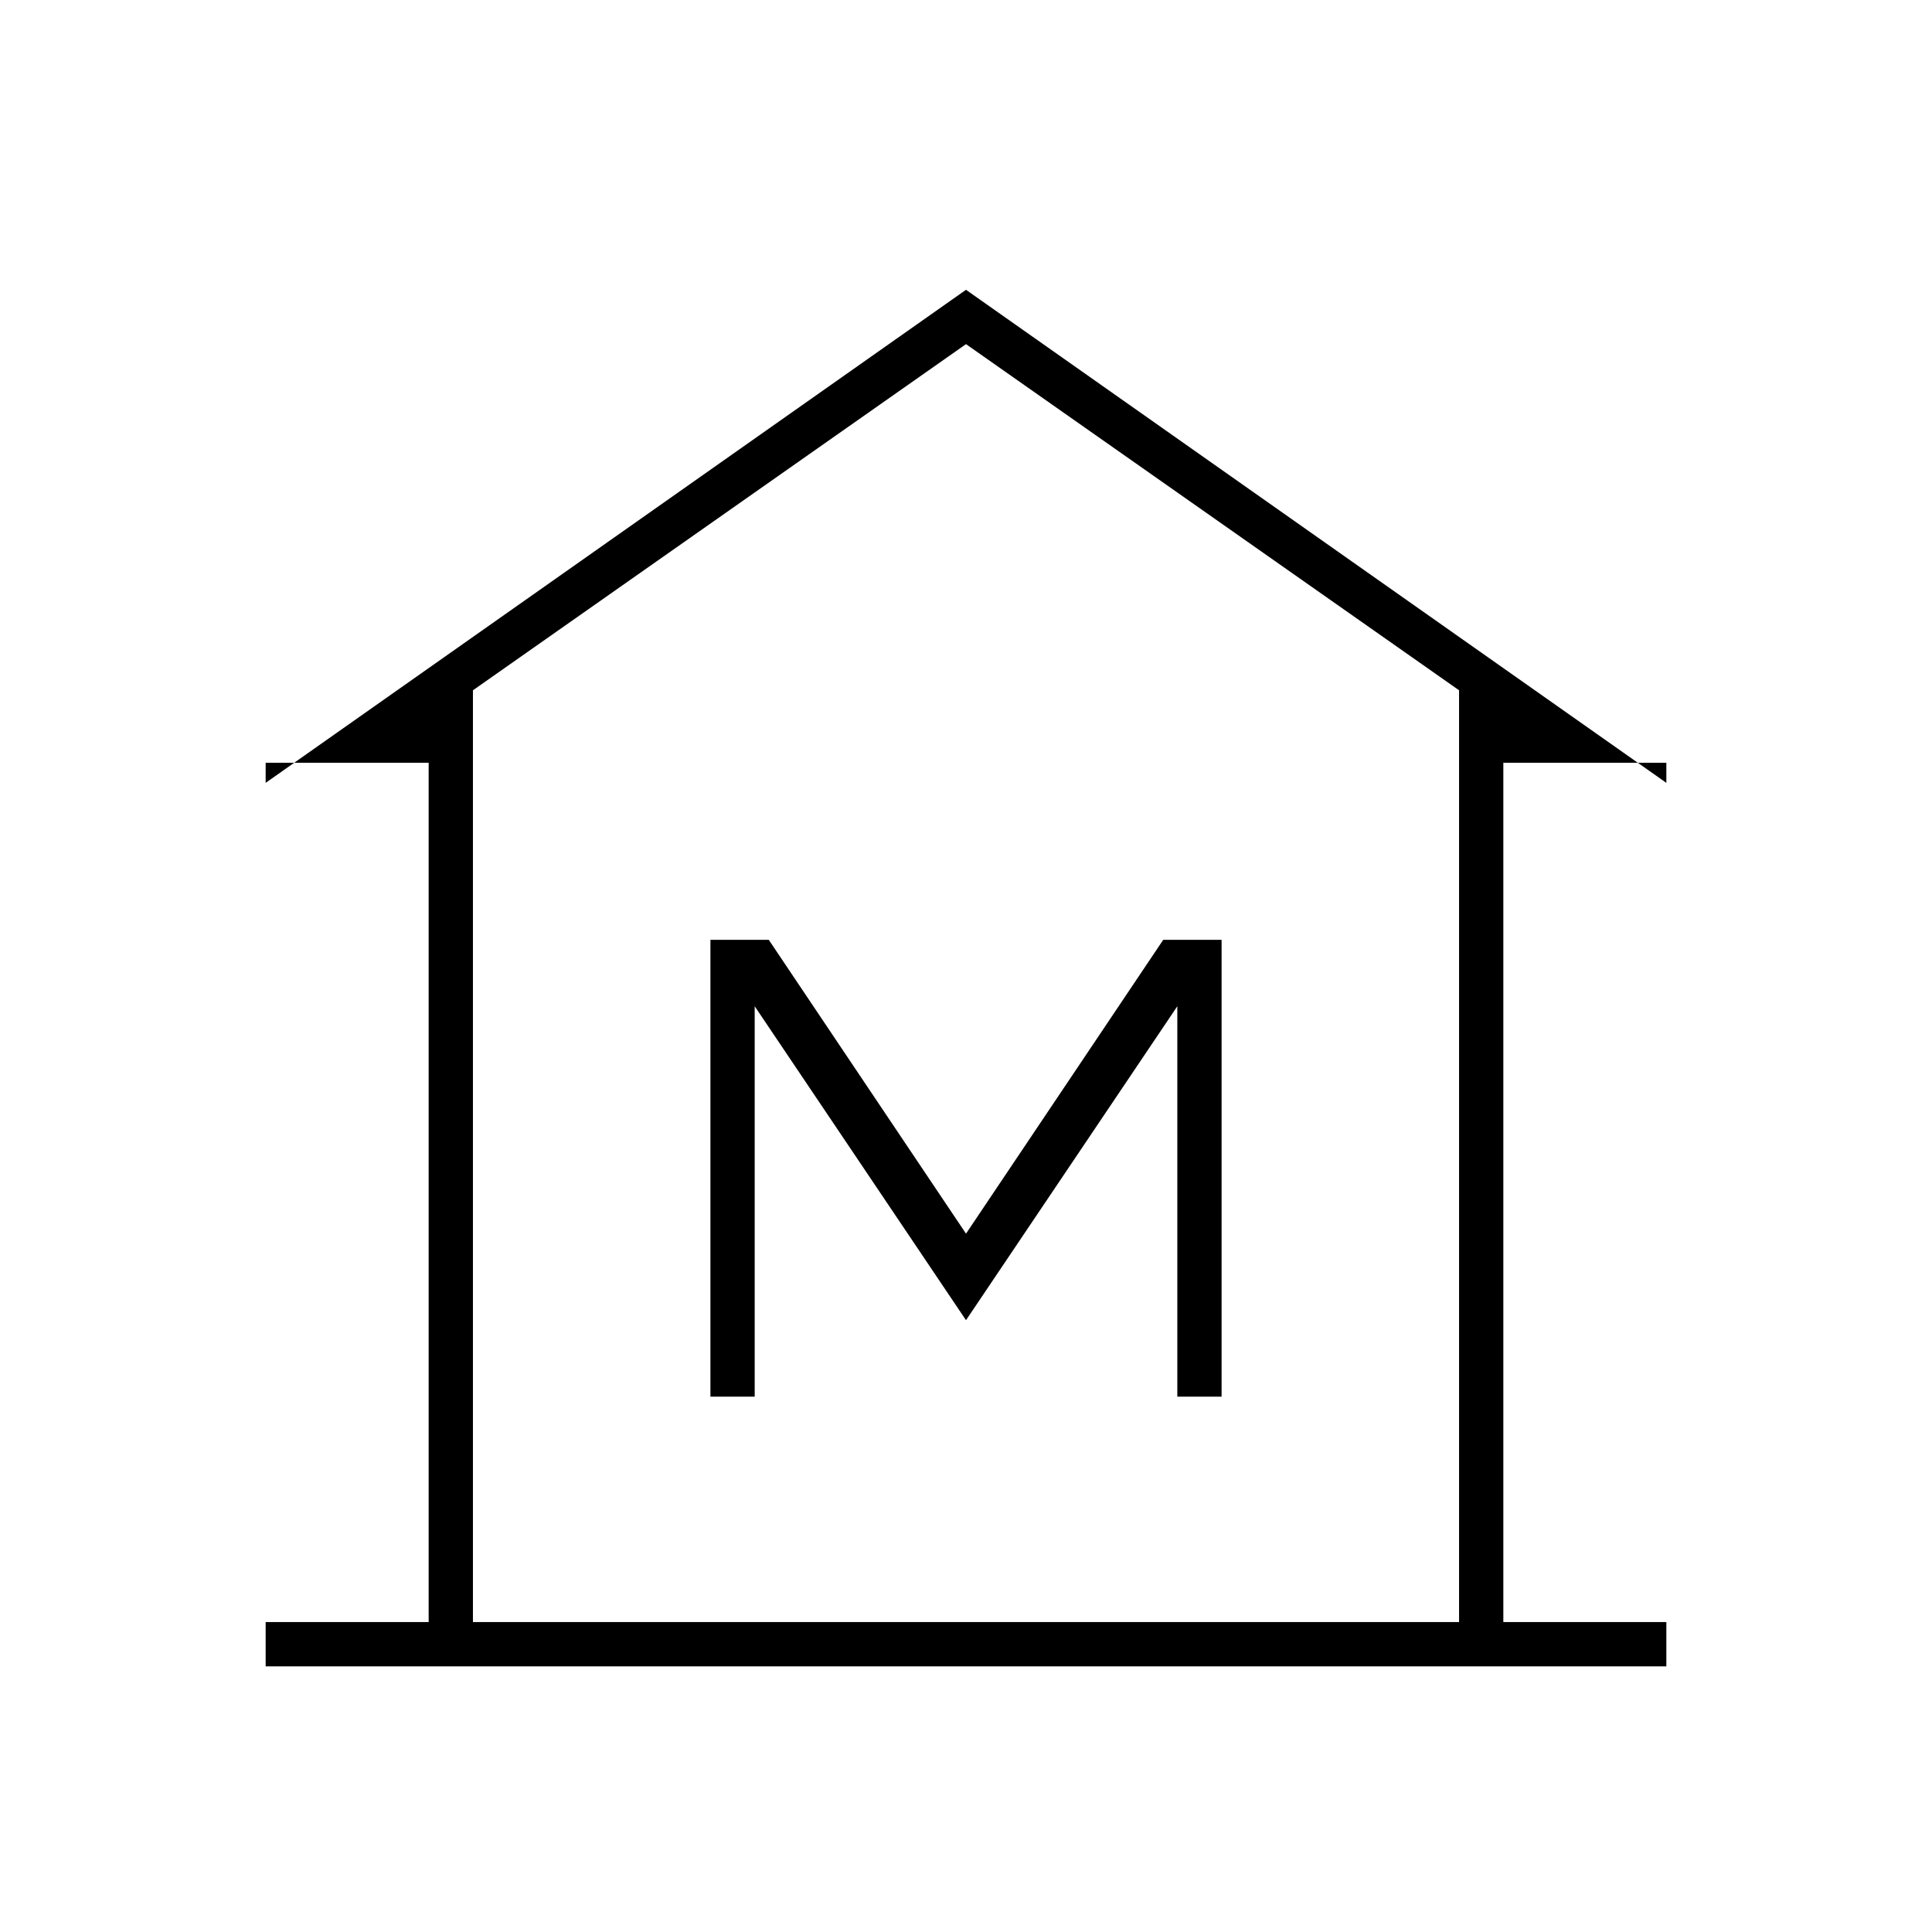 <svg xmlns="http://www.w3.org/2000/svg" height="48" viewBox="0 -960 960 960" width="48"><path d="M132-132v-22h81v-427h-81v10l348-245 348 245v-10h-81v427h81v22H132Zm103-22h490-490Zm118-112h22v-194l105 156 105-156v194h22v-227h-29l-98 146-98-146h-29v227Zm372 112v-463L480-789 235-617v463h490Z"/></svg>